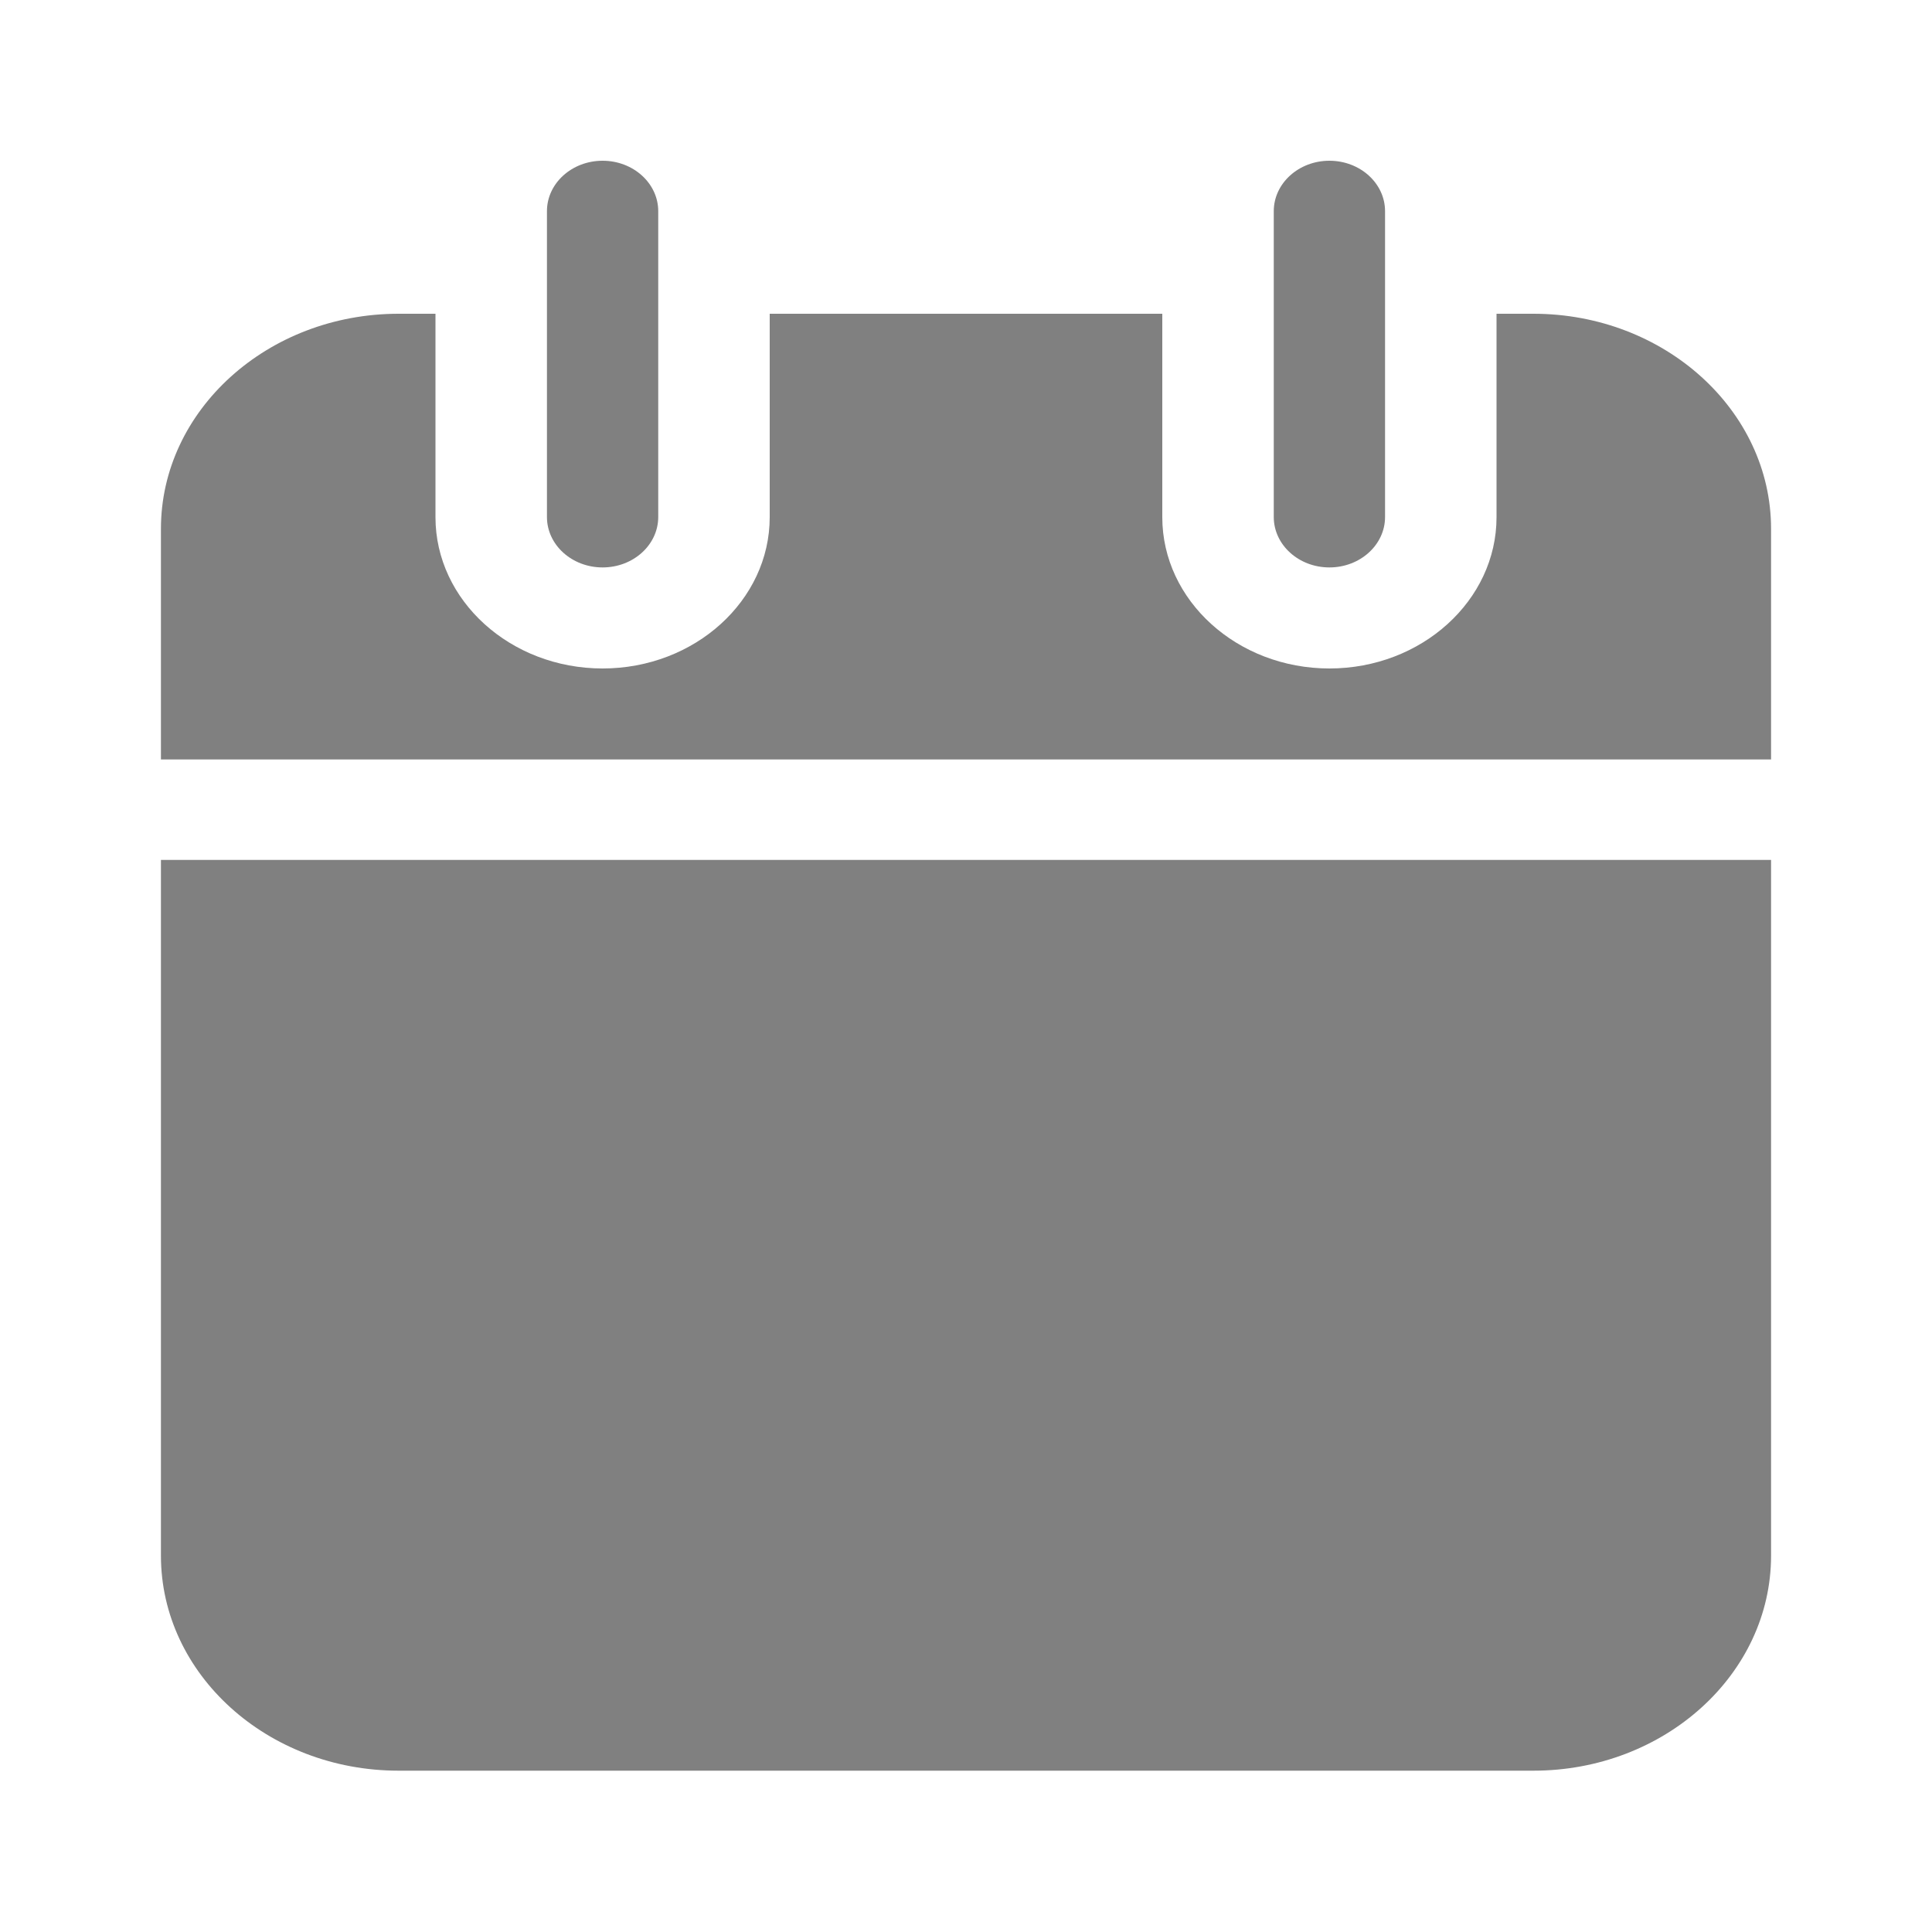 <svg width="10" height="10" viewBox="0 0 10 10" fill="none" xmlns="http://www.w3.org/2000/svg"><path d="M2.831 2.676C2.831 2.82 2.96 2.937 3.119 2.937C3.278 2.937 3.407 2.82 3.407 2.676V1.093C3.407 0.949 3.278 0.832 3.119 0.832C2.96 0.832 2.831 0.949 2.831 1.093V2.676Z" fill="#808080" data-darkreader-inline-fill="" style="--darkreader-inline-fill:#988f81;"></path><path d="M6.593 2.676C6.593 2.82 6.722 2.937 6.881 2.937C7.04 2.937 7.169 2.82 7.169 2.676V1.093C7.169 0.949 7.04 0.832 6.881 0.832C6.722 0.832 6.593 0.949 6.593 1.093V2.676Z" fill="#808080" data-darkreader-inline-fill="" style="--darkreader-inline-fill:#988f81;"></path><path d="M0.833 4.451V8.052C0.833 8.666 1.385 9.165 2.063 9.165H7.937C8.615 9.165 9.167 8.666 9.167 8.052V4.451H0.833Z" fill="#808080" data-darkreader-inline-fill="" style="--darkreader-inline-fill:#988f81;"></path><path d="M9.167 2.737V3.931H0.833V2.737C0.833 2.124 1.385 1.624 2.063 1.624H2.254V2.677C2.254 3.108 2.642 3.46 3.119 3.46C3.596 3.46 3.984 3.108 3.984 2.677V1.624H6.016V2.677C6.016 3.108 6.404 3.46 6.881 3.46C7.358 3.46 7.746 3.108 7.746 2.677V1.624H7.937C8.615 1.624 9.167 2.124 9.167 2.737Z" fill="#808080" data-darkreader-inline-fill="" style="--darkreader-inline-fill:#988f81;"></path></svg>